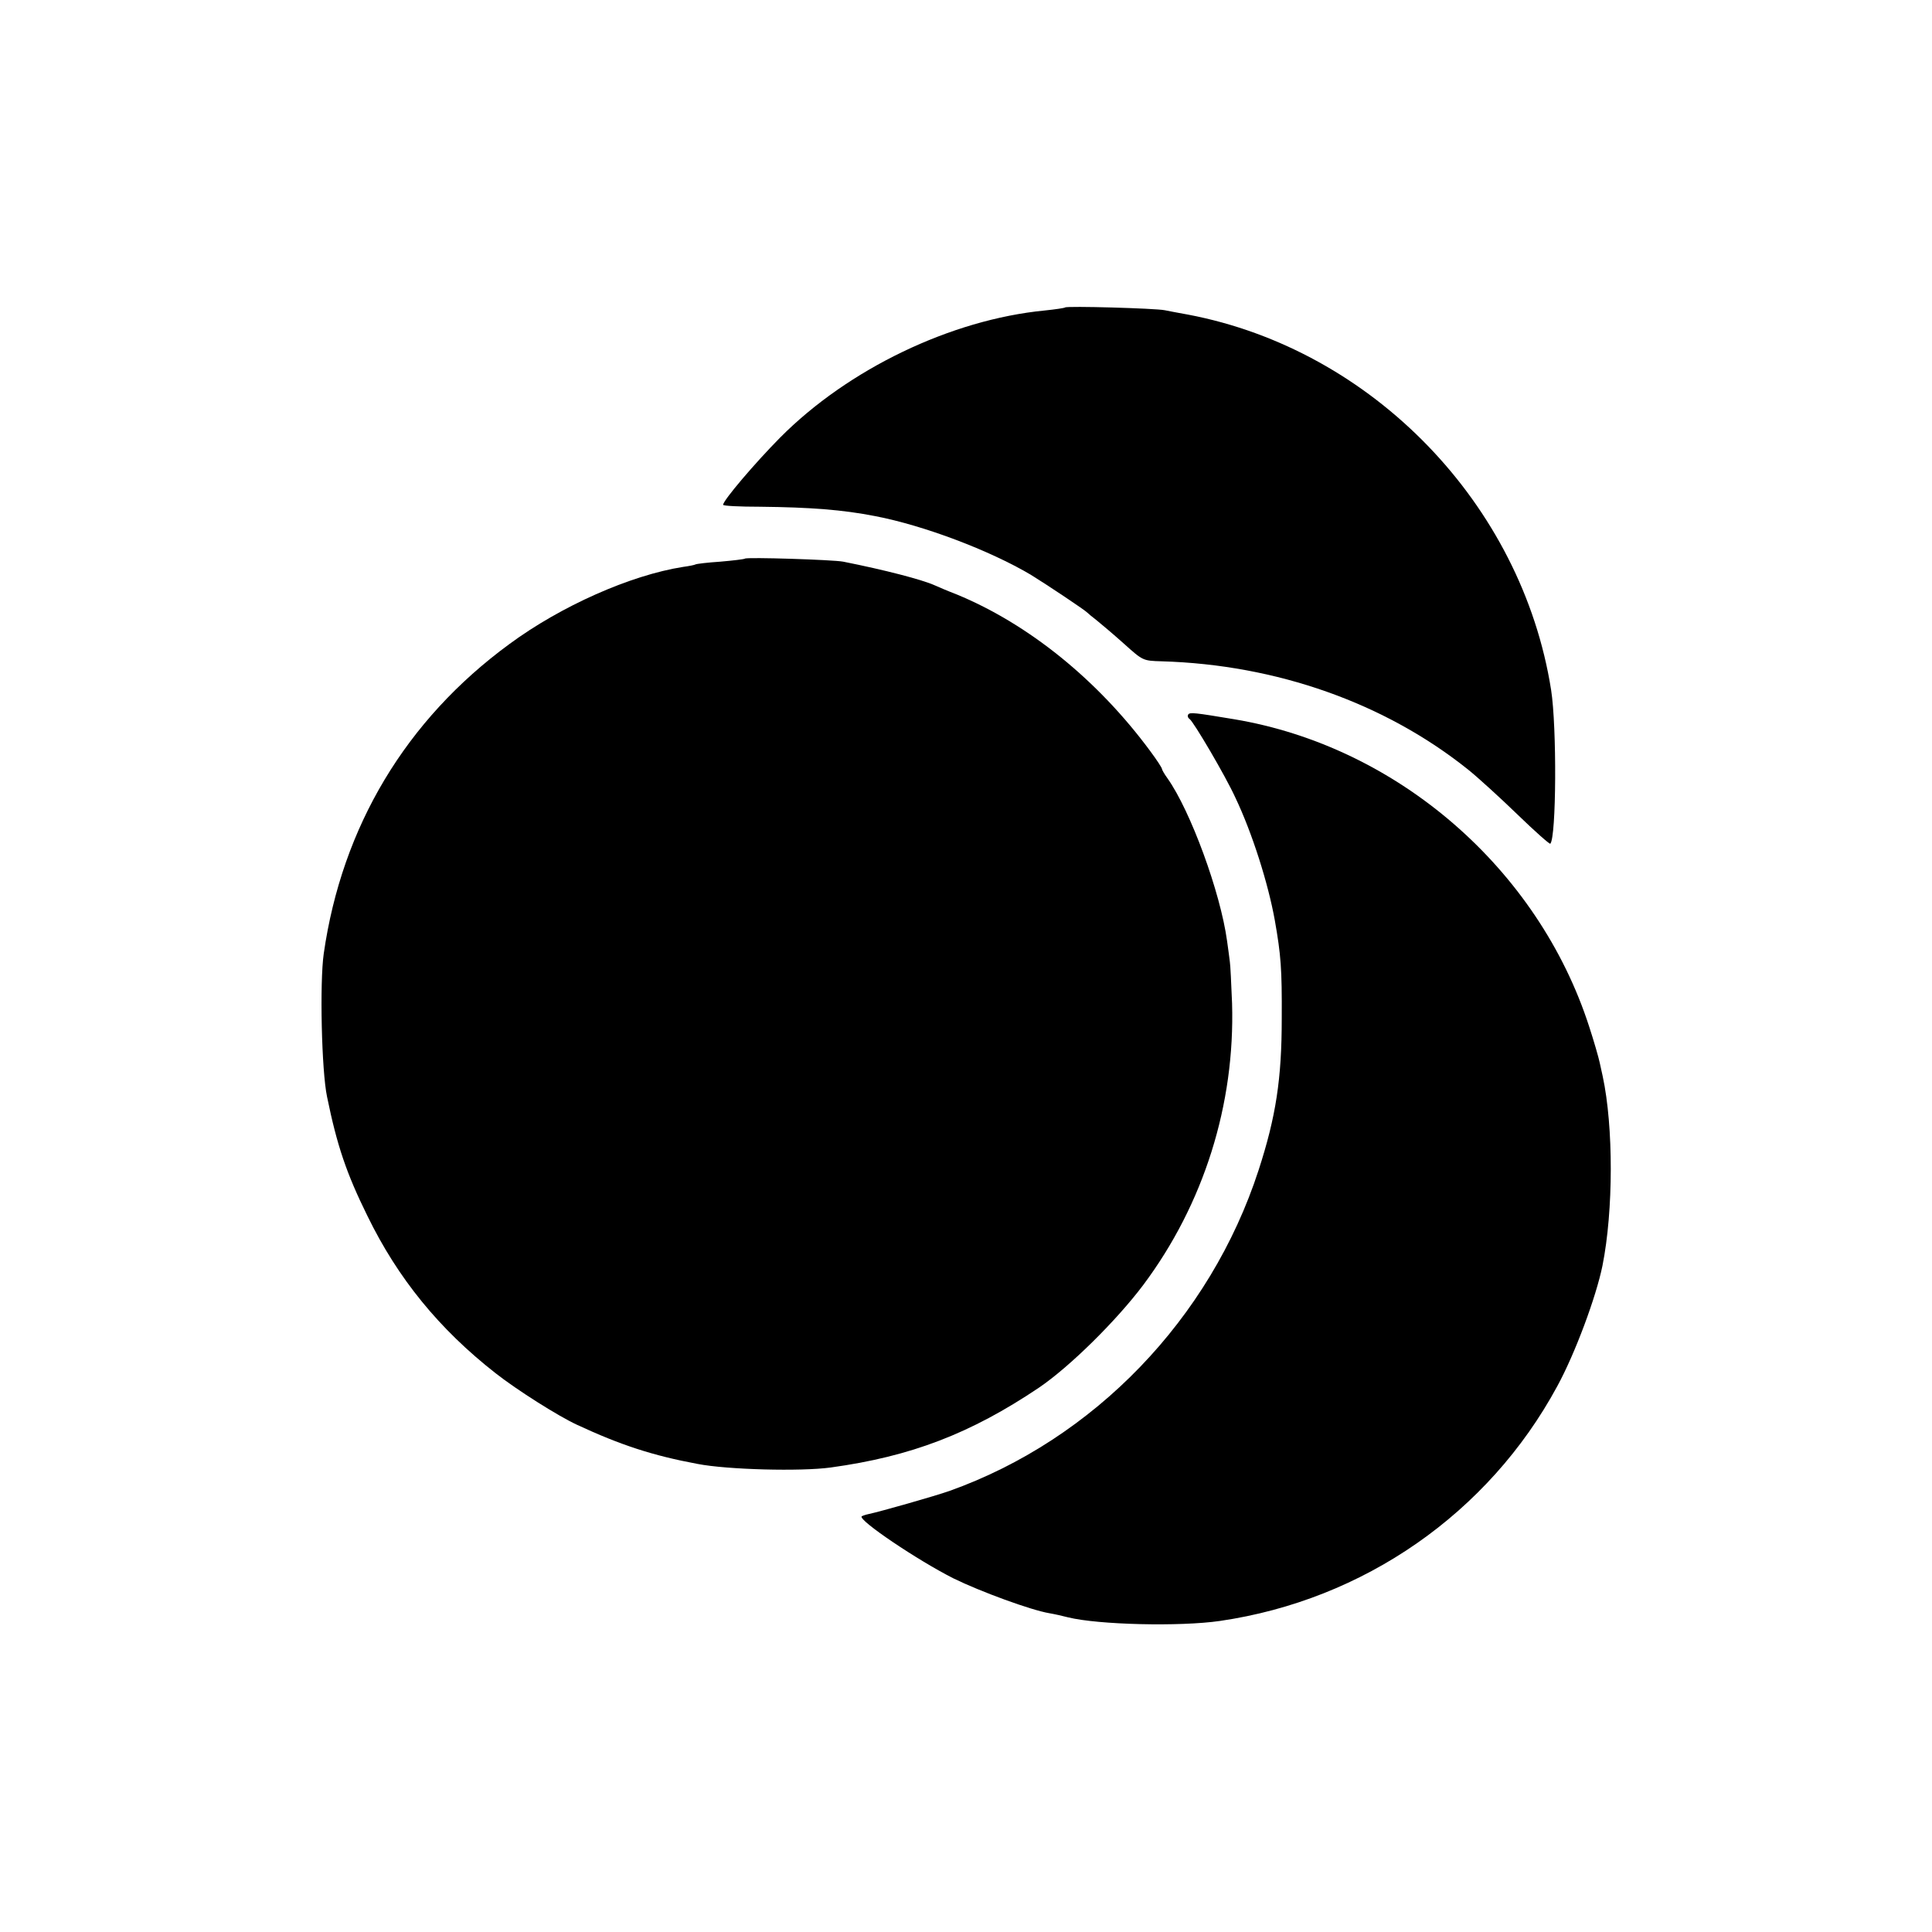 <?xml version="1.0" standalone="no"?>
<!DOCTYPE svg PUBLIC "-//W3C//DTD SVG 20010904//EN"
 "http://www.w3.org/TR/2001/REC-SVG-20010904/DTD/svg10.dtd">
<svg version="1.0" xmlns="http://www.w3.org/2000/svg"
 width="700pt" height="700pt" viewBox="0 0 700 700"
 preserveAspectRatio="xMidYMid meet">
<g transform="translate(0,700) scale(0.1,-0.1)"
fill="#000000" stroke="none">
<path d="M3859 5886 c-2 -2 -35 -7 -74 -11 -339 -33 -712 -212 -959 -461 -90
-91 -206 -227 -206 -243 0 -4 60 -7 134 -7 183 -2 300 -11 417 -34 177 -34
414 -124 563 -212 57 -35 198 -129 206 -138 3 -3 18 -16 34 -28 15 -12 60 -50
98 -84 69 -62 69 -62 136 -64 417 -12 810 -151 1112 -393 36 -29 116 -102 178
-162 63 -61 116 -108 119 -106 22 22 24 423 3 557 -106 673 -647 1233 -1315
1360 -33 6 -71 13 -85 16 -34 7 -355 16 -361 10z"/>
<path d="M2699 4976 c-2 -2 -42 -7 -89 -11 -46 -3 -87 -8 -90 -10 -3 -2 -23
-6 -45 -9 -191 -30 -443 -142 -630 -280 -374 -274 -606 -661 -672 -1121 -15
-104 -8 -425 12 -519 36 -176 70 -277 146 -431 111 -228 261 -411 464 -570 79
-62 228 -156 295 -187 159 -74 276 -112 437 -142 108 -21 374 -28 483 -13 291
40 507 123 754 289 112 76 281 243 378 372 220 294 333 655 322 1021 -3 72 -6
139 -8 150 -1 11 -6 45 -10 75 -24 177 -133 473 -216 590 -11 15 -20 31 -20
34 0 4 -19 33 -42 64 -191 259 -442 461 -701 568 -34 13 -71 29 -82 34 -45 20
-179 55 -330 85 -36 7 -349 17 -356 11z"/>
<path d="M4305 4411 c-3 -5 -1 -12 5 -16 14 -9 130 -206 166 -285 61 -128 119
-311 143 -445 22 -125 26 -175 25 -355 0 -219 -21 -356 -84 -550 -175 -538
-596 -975 -1120 -1162 -51 -18 -251 -75 -294 -84 -10 -2 -21 -6 -24 -8 -13
-14 204 -160 333 -225 98 -48 281 -115 347 -126 18 -3 49 -10 68 -15 110 -27
405 -34 550 -13 521 76 973 390 1222 850 65 119 141 324 164 437 40 200 40
504 1 686 -2 8 -7 31 -11 50 -4 19 -21 78 -38 130 -185 573 -695 1015 -1286
1114 -144 24 -161 26 -167 17z"/>
</g>
</svg>
